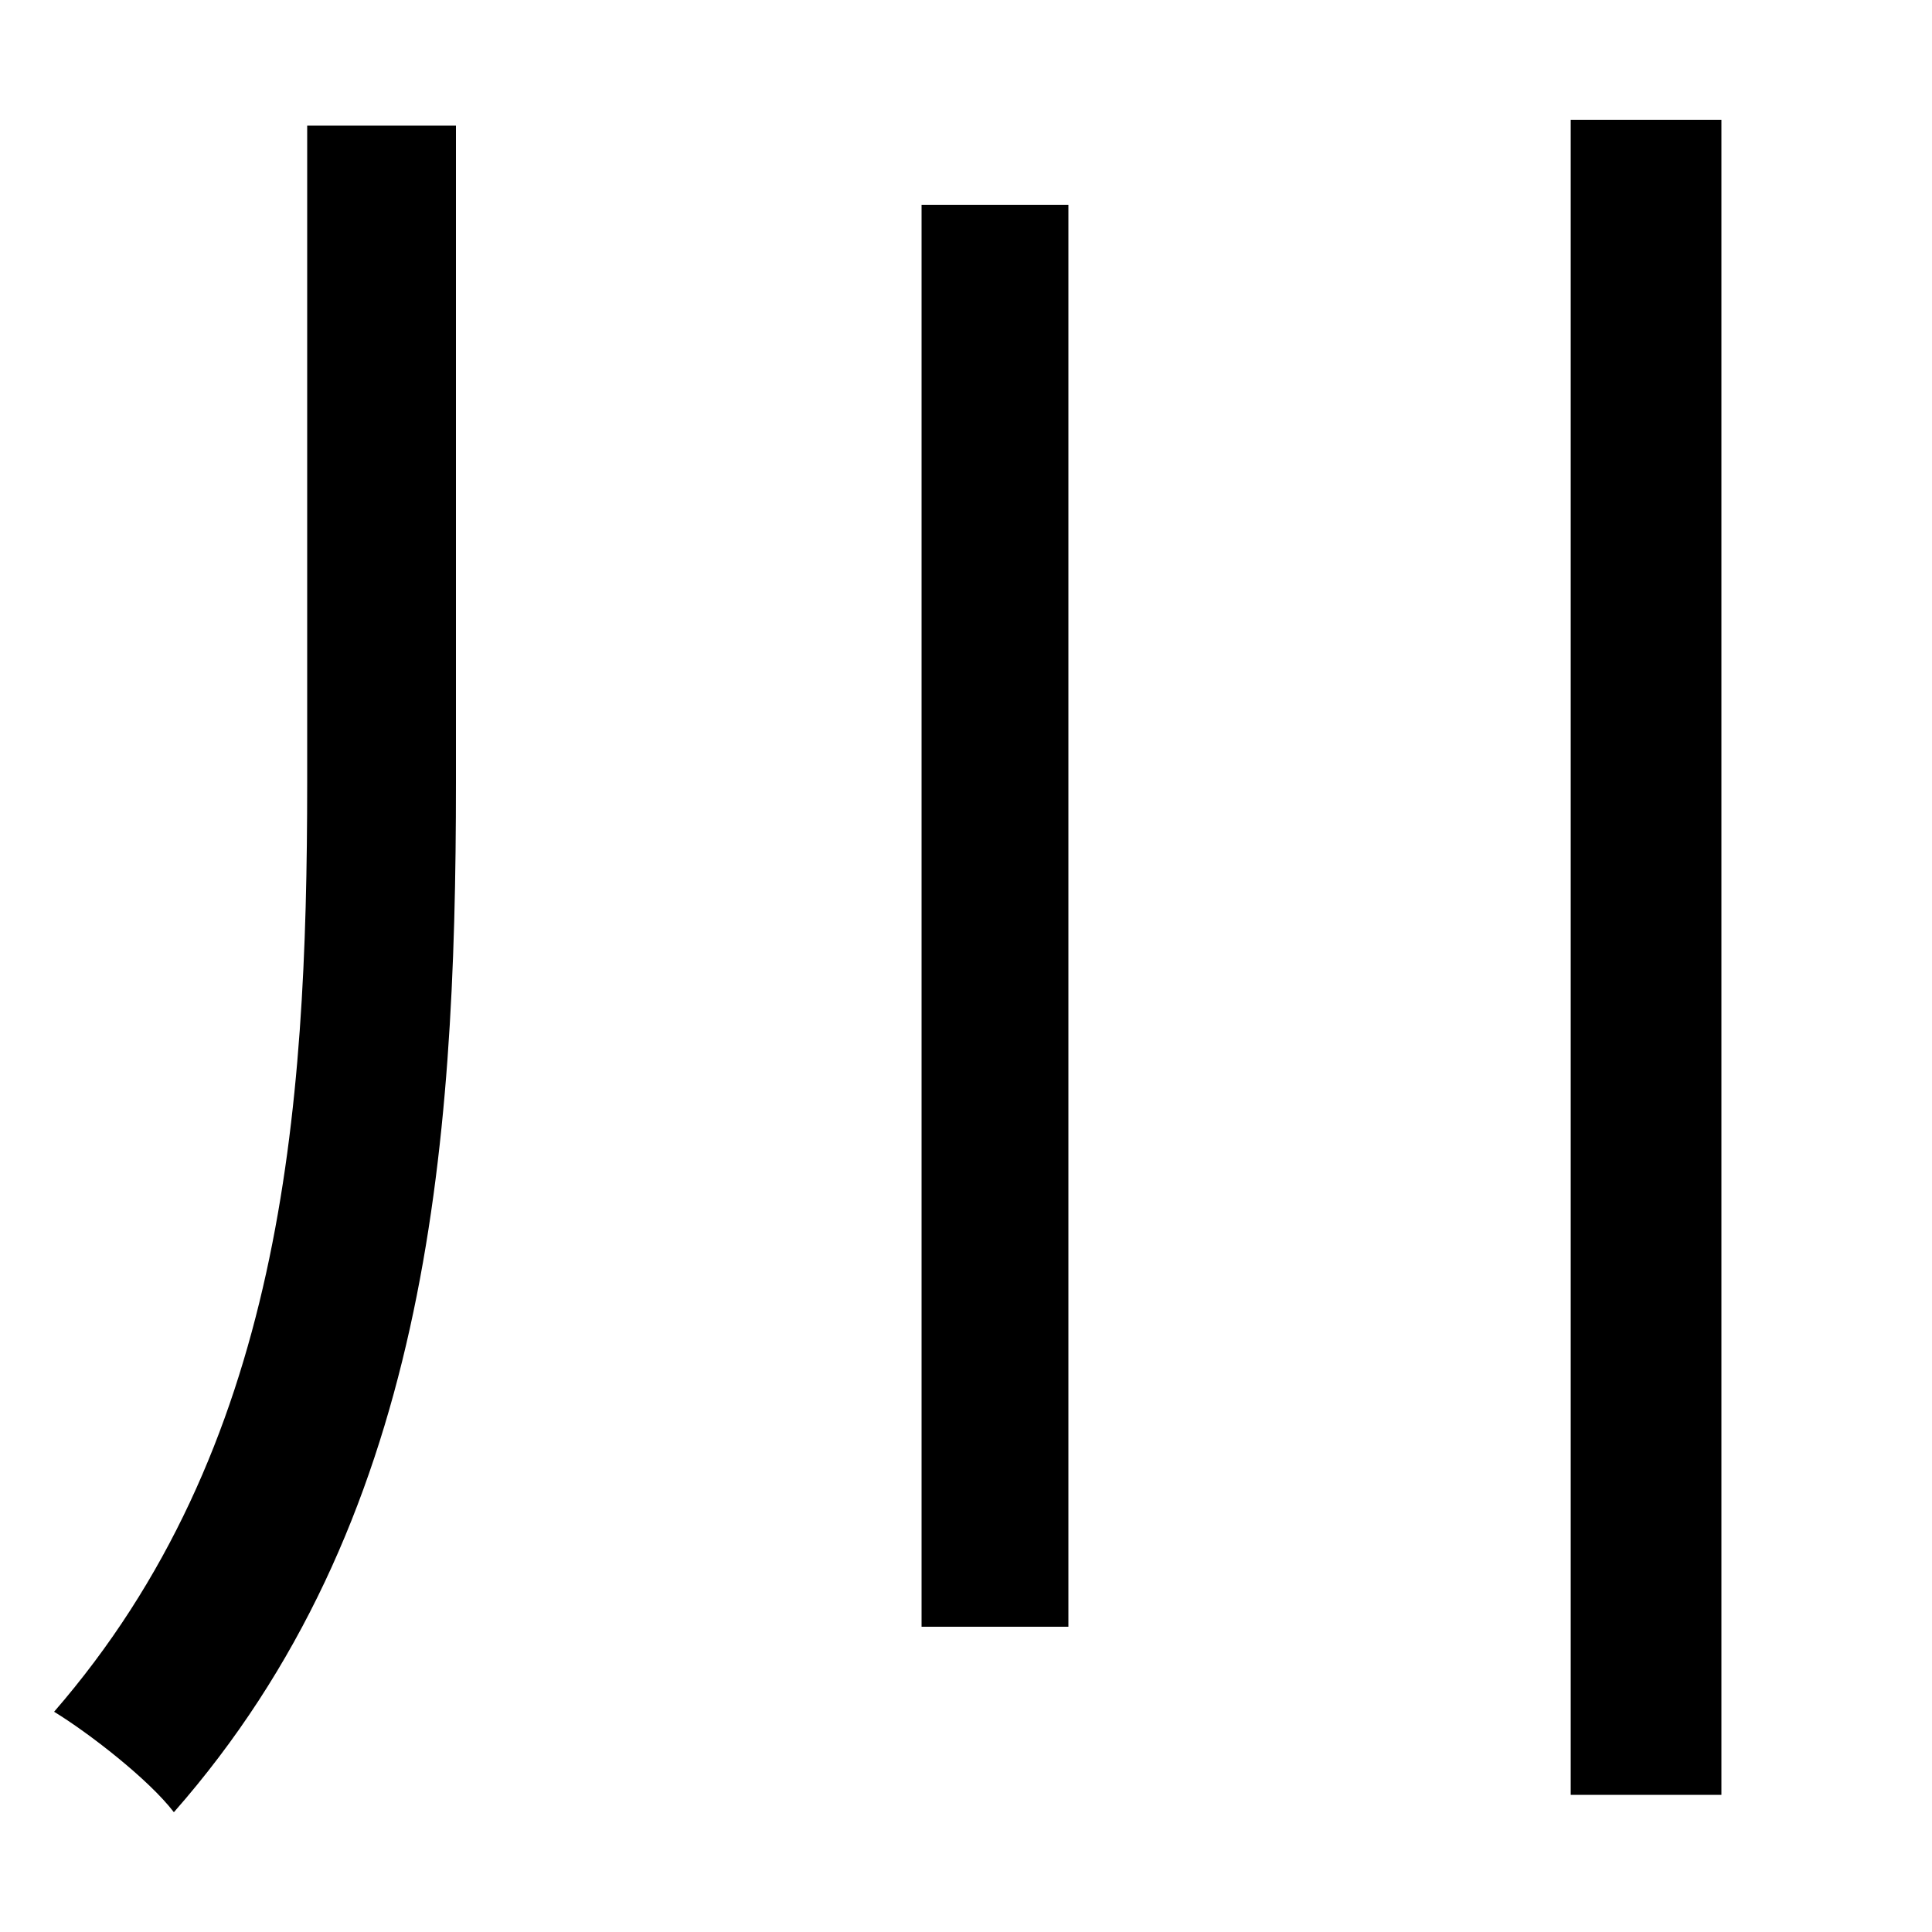 <svg xmlns="http://www.w3.org/2000/svg"
    viewBox="0 0 1000 1000">
  <!--
© 2014-2021 Adobe (http://www.adobe.com/).
Noto is a trademark of Google Inc.
This Font Software is licensed under the SIL Open Font License, Version 1.1. This Font Software is distributed on an "AS IS" BASIS, WITHOUT WARRANTIES OR CONDITIONS OF ANY KIND, either express or implied. See the SIL Open Font License for the specific language, permissions and limitations governing your use of this Font Software.
http://scripts.sil.org/OFL
  -->
<path d="M159 65L159 405C159 577 146 750 28 886 46 897 77 921 90 938 221 789 236 597 236 405L236 65ZM477 106L477 842 553 842 553 106ZM813 62L813 929 891 929 891 62Z"/>
</svg>